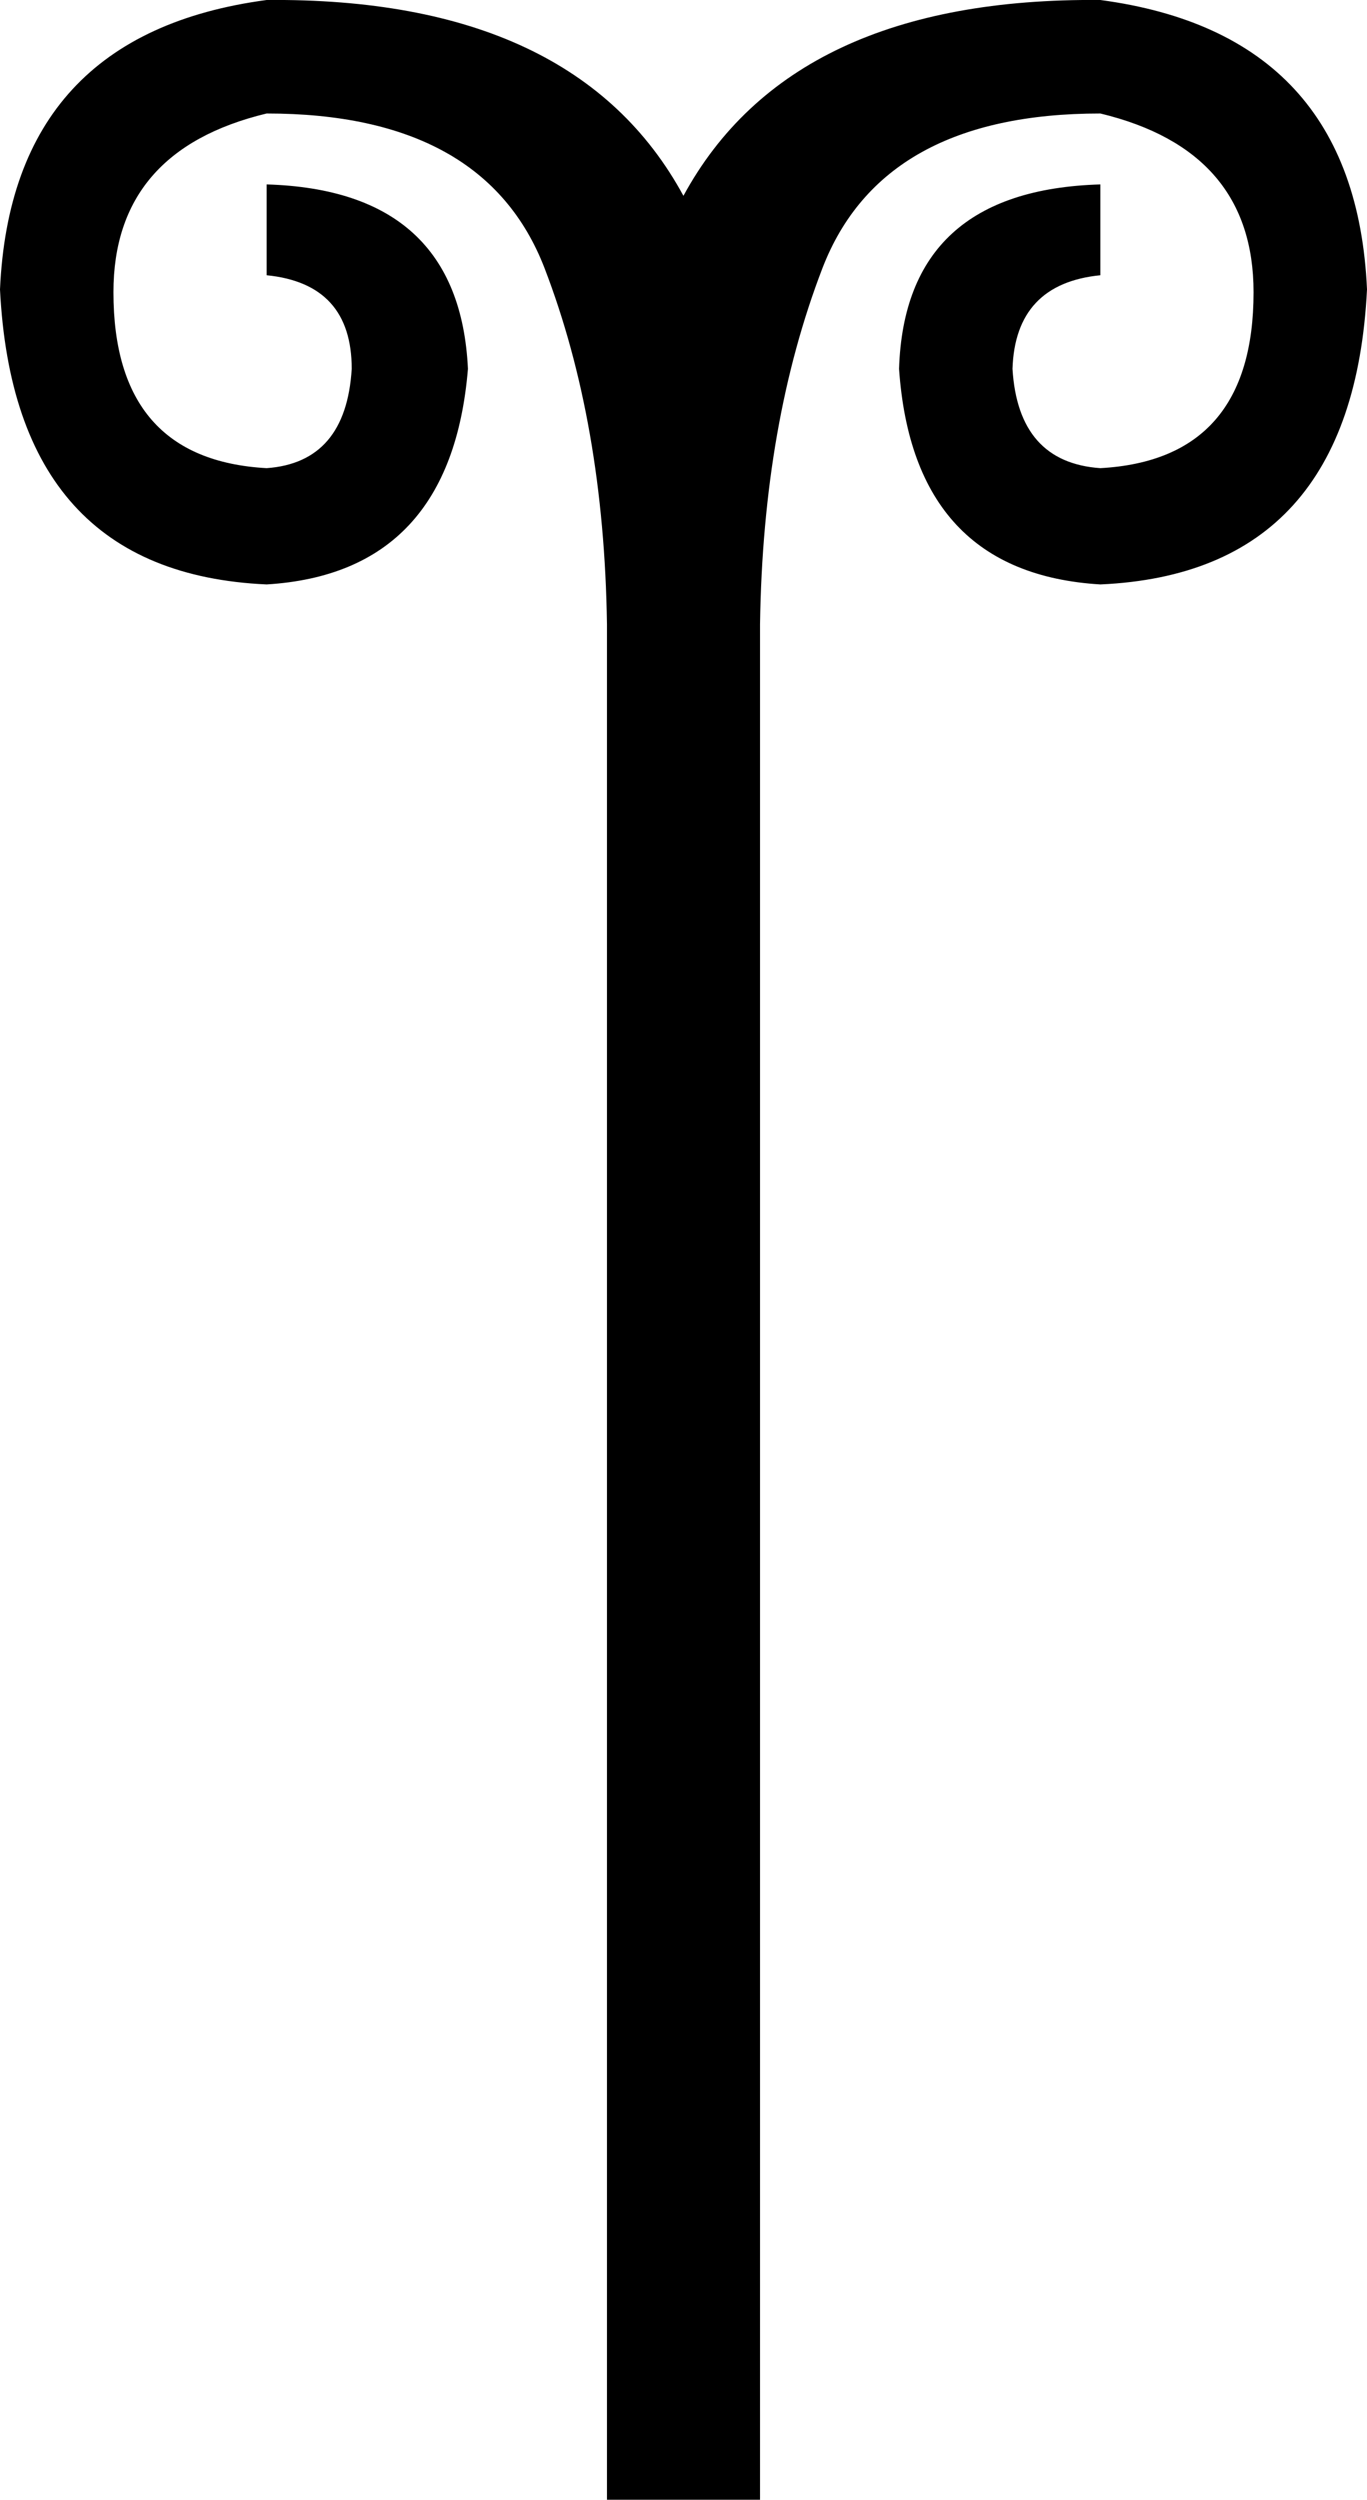 <?xml version="1.0" encoding ="US-ASCII" standalone="yes"?>
<svg width="9.833" height="17.973">
<path style="fill:#000000; stroke:none" d=" M 4.916 1.408  Q 5.692 -0.02 7.915 0  Q 9.751 0.245 9.833 2.081  Q 9.731 4.121 7.915 4.202  Q 6.569 4.121 6.467 2.652  Q 6.508 1.367 7.915 1.326  L 7.915 1.979  Q 7.303 2.04 7.283 2.652  Q 7.324 3.325 7.915 3.366  Q 9.017 3.305 9.017 2.101  Q 9.017 1.081 7.915 0.816  Q 6.345 0.816 5.916 1.928  Q 5.488 3.04 5.467 4.488  Q 5.467 5.1 5.467 5.182  L 5.467 17.973  L 4.366 17.973  L 4.366 5.182  Q 4.366 5.1 4.366 4.488  Q 4.345 3.04 3.917 1.928  Q 3.488 0.816 1.918 0.816  Q 0.816 1.081 0.816 2.101  Q 0.816 3.305 1.918 3.366  Q 2.489 3.325 2.53 2.652  Q 2.53 2.04 1.918 1.979  L 1.918 1.326  Q 3.305 1.367 3.366 2.652  Q 3.244 4.121 1.918 4.202  Q 0.102 4.121 0 2.081  Q 0.082 0.245 1.918 0  Q 4.141 -0.02 4.916 1.408  L 4.916 1.408  Z "/></svg>
